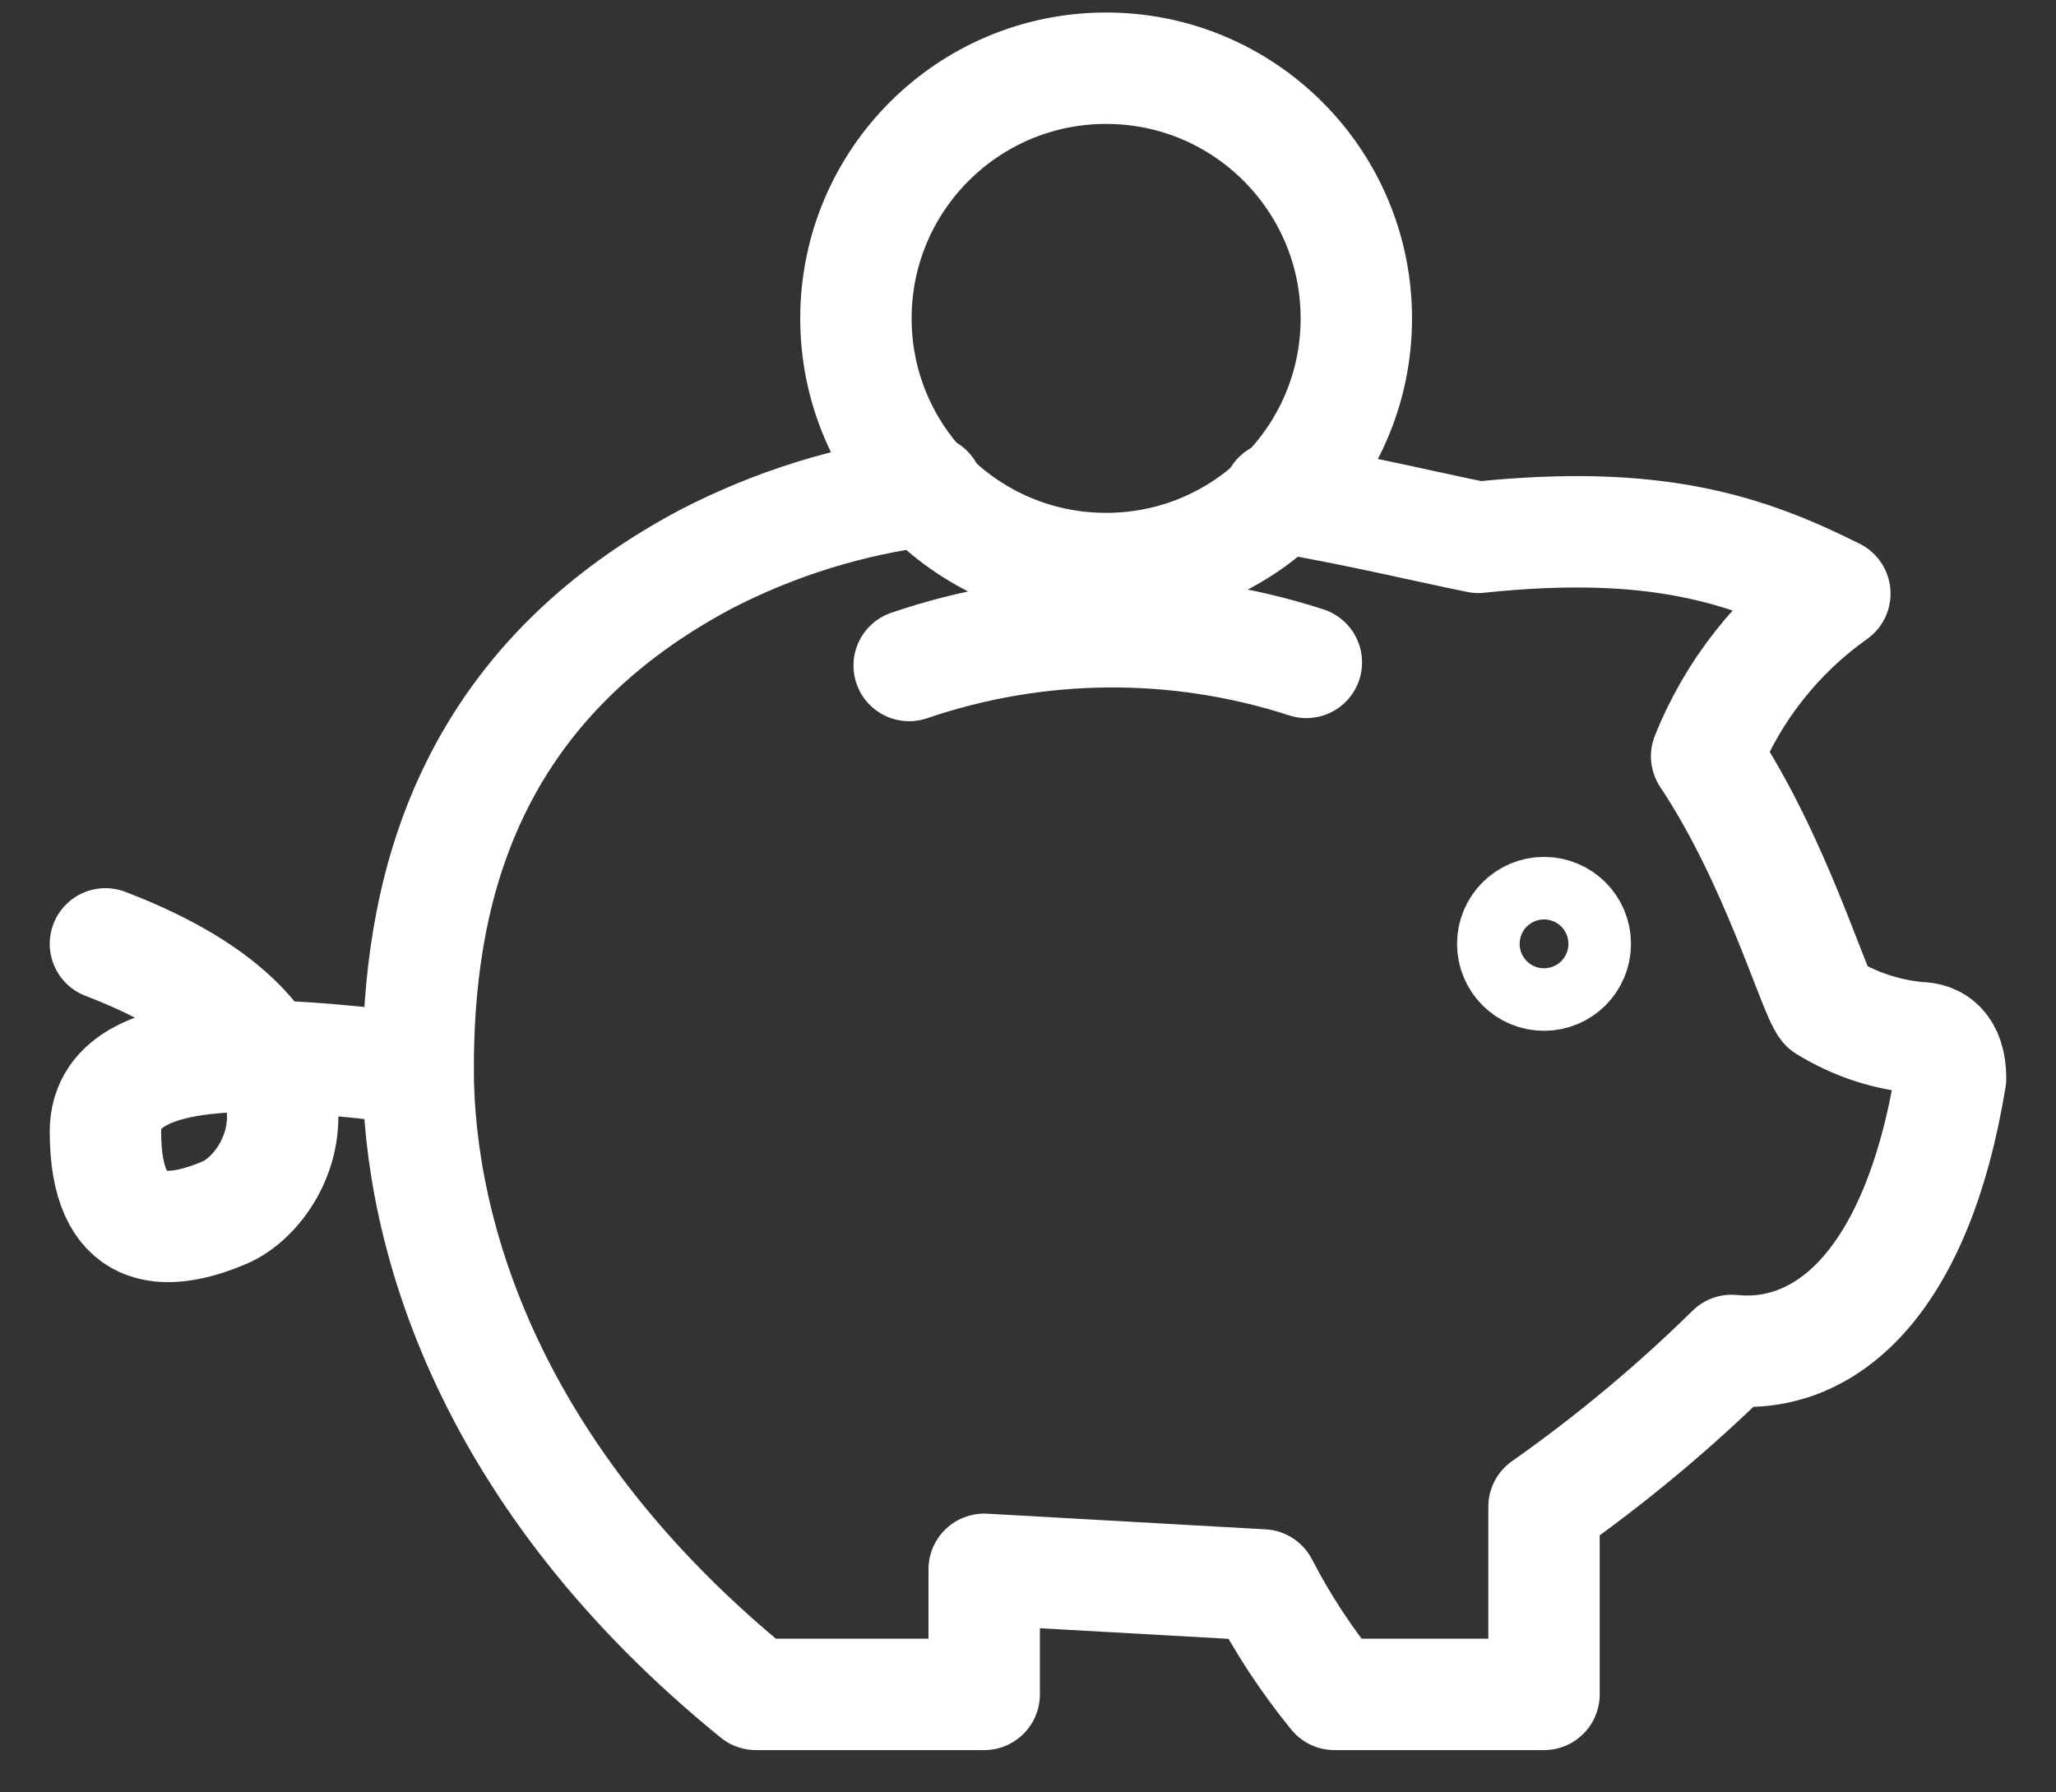 <svg width="39" height="34" viewBox="0 0 39 34" fill="none" xmlns="http://www.w3.org/2000/svg">
<rect x="0" y="0" width="39" height="34" fill="#333333" stroke="none"/>
<path d="M17.601 9.303C16.131 9.485 14.705 9.927 13.389 10.608C8.703 13.099 7.932 17.133 7.932 20.277C7.932 23.421 9.296 28.048 14.338 32.141H18.669V29.768L23.949 30.065C24.33 30.803 24.788 31.498 25.313 32.141H29.288V28.582C30.553 27.692 31.744 26.7 32.847 25.616C34.568 25.794 36.347 24.43 37 20.455C37 19.862 36.703 19.684 36.407 19.684C35.775 19.629 35.166 19.425 34.627 19.091C34.39 18.794 33.678 16.303 32.373 14.345C32.87 13.104 33.714 12.033 34.805 11.26C33.144 10.43 31.424 9.837 28.042 10.193C27.152 10.015 25.669 9.659 24.245 9.421" stroke="white" stroke-width="2.113" stroke-miterlimit="10" stroke-linecap="round" stroke-linejoin="round"/>
<path d="M20.982 10.785C23.603 10.785 25.728 8.661 25.728 6.04C25.728 3.419 23.603 1.294 20.982 1.294C18.361 1.294 16.236 3.419 16.236 6.04C16.236 8.661 18.361 10.785 20.982 10.785Z" stroke="white" stroke-width="2.113" stroke-miterlimit="10" stroke-linecap="round" stroke-linejoin="round"/>
<path d="M7.932 20.276C6.212 20.099 2 19.446 2 21.463C2 23.48 3.127 23.48 4.254 23.005C5.381 22.531 6.805 19.743 2 17.904M17.246 12.624C19.685 11.791 22.328 11.77 24.78 12.565" stroke="white" stroke-width="2.113" stroke-miterlimit="10" stroke-linecap="round" stroke-linejoin="round"/>
<path d="M29.288 18.497C29.616 18.497 29.882 18.231 29.882 17.904C29.882 17.576 29.616 17.311 29.288 17.311C28.961 17.311 28.695 17.576 28.695 17.904C28.695 18.231 28.961 18.497 29.288 18.497Z" stroke="white" stroke-width="2.113" stroke-miterlimit="10" stroke-linecap="round" stroke-linejoin="round"/>
</svg>
